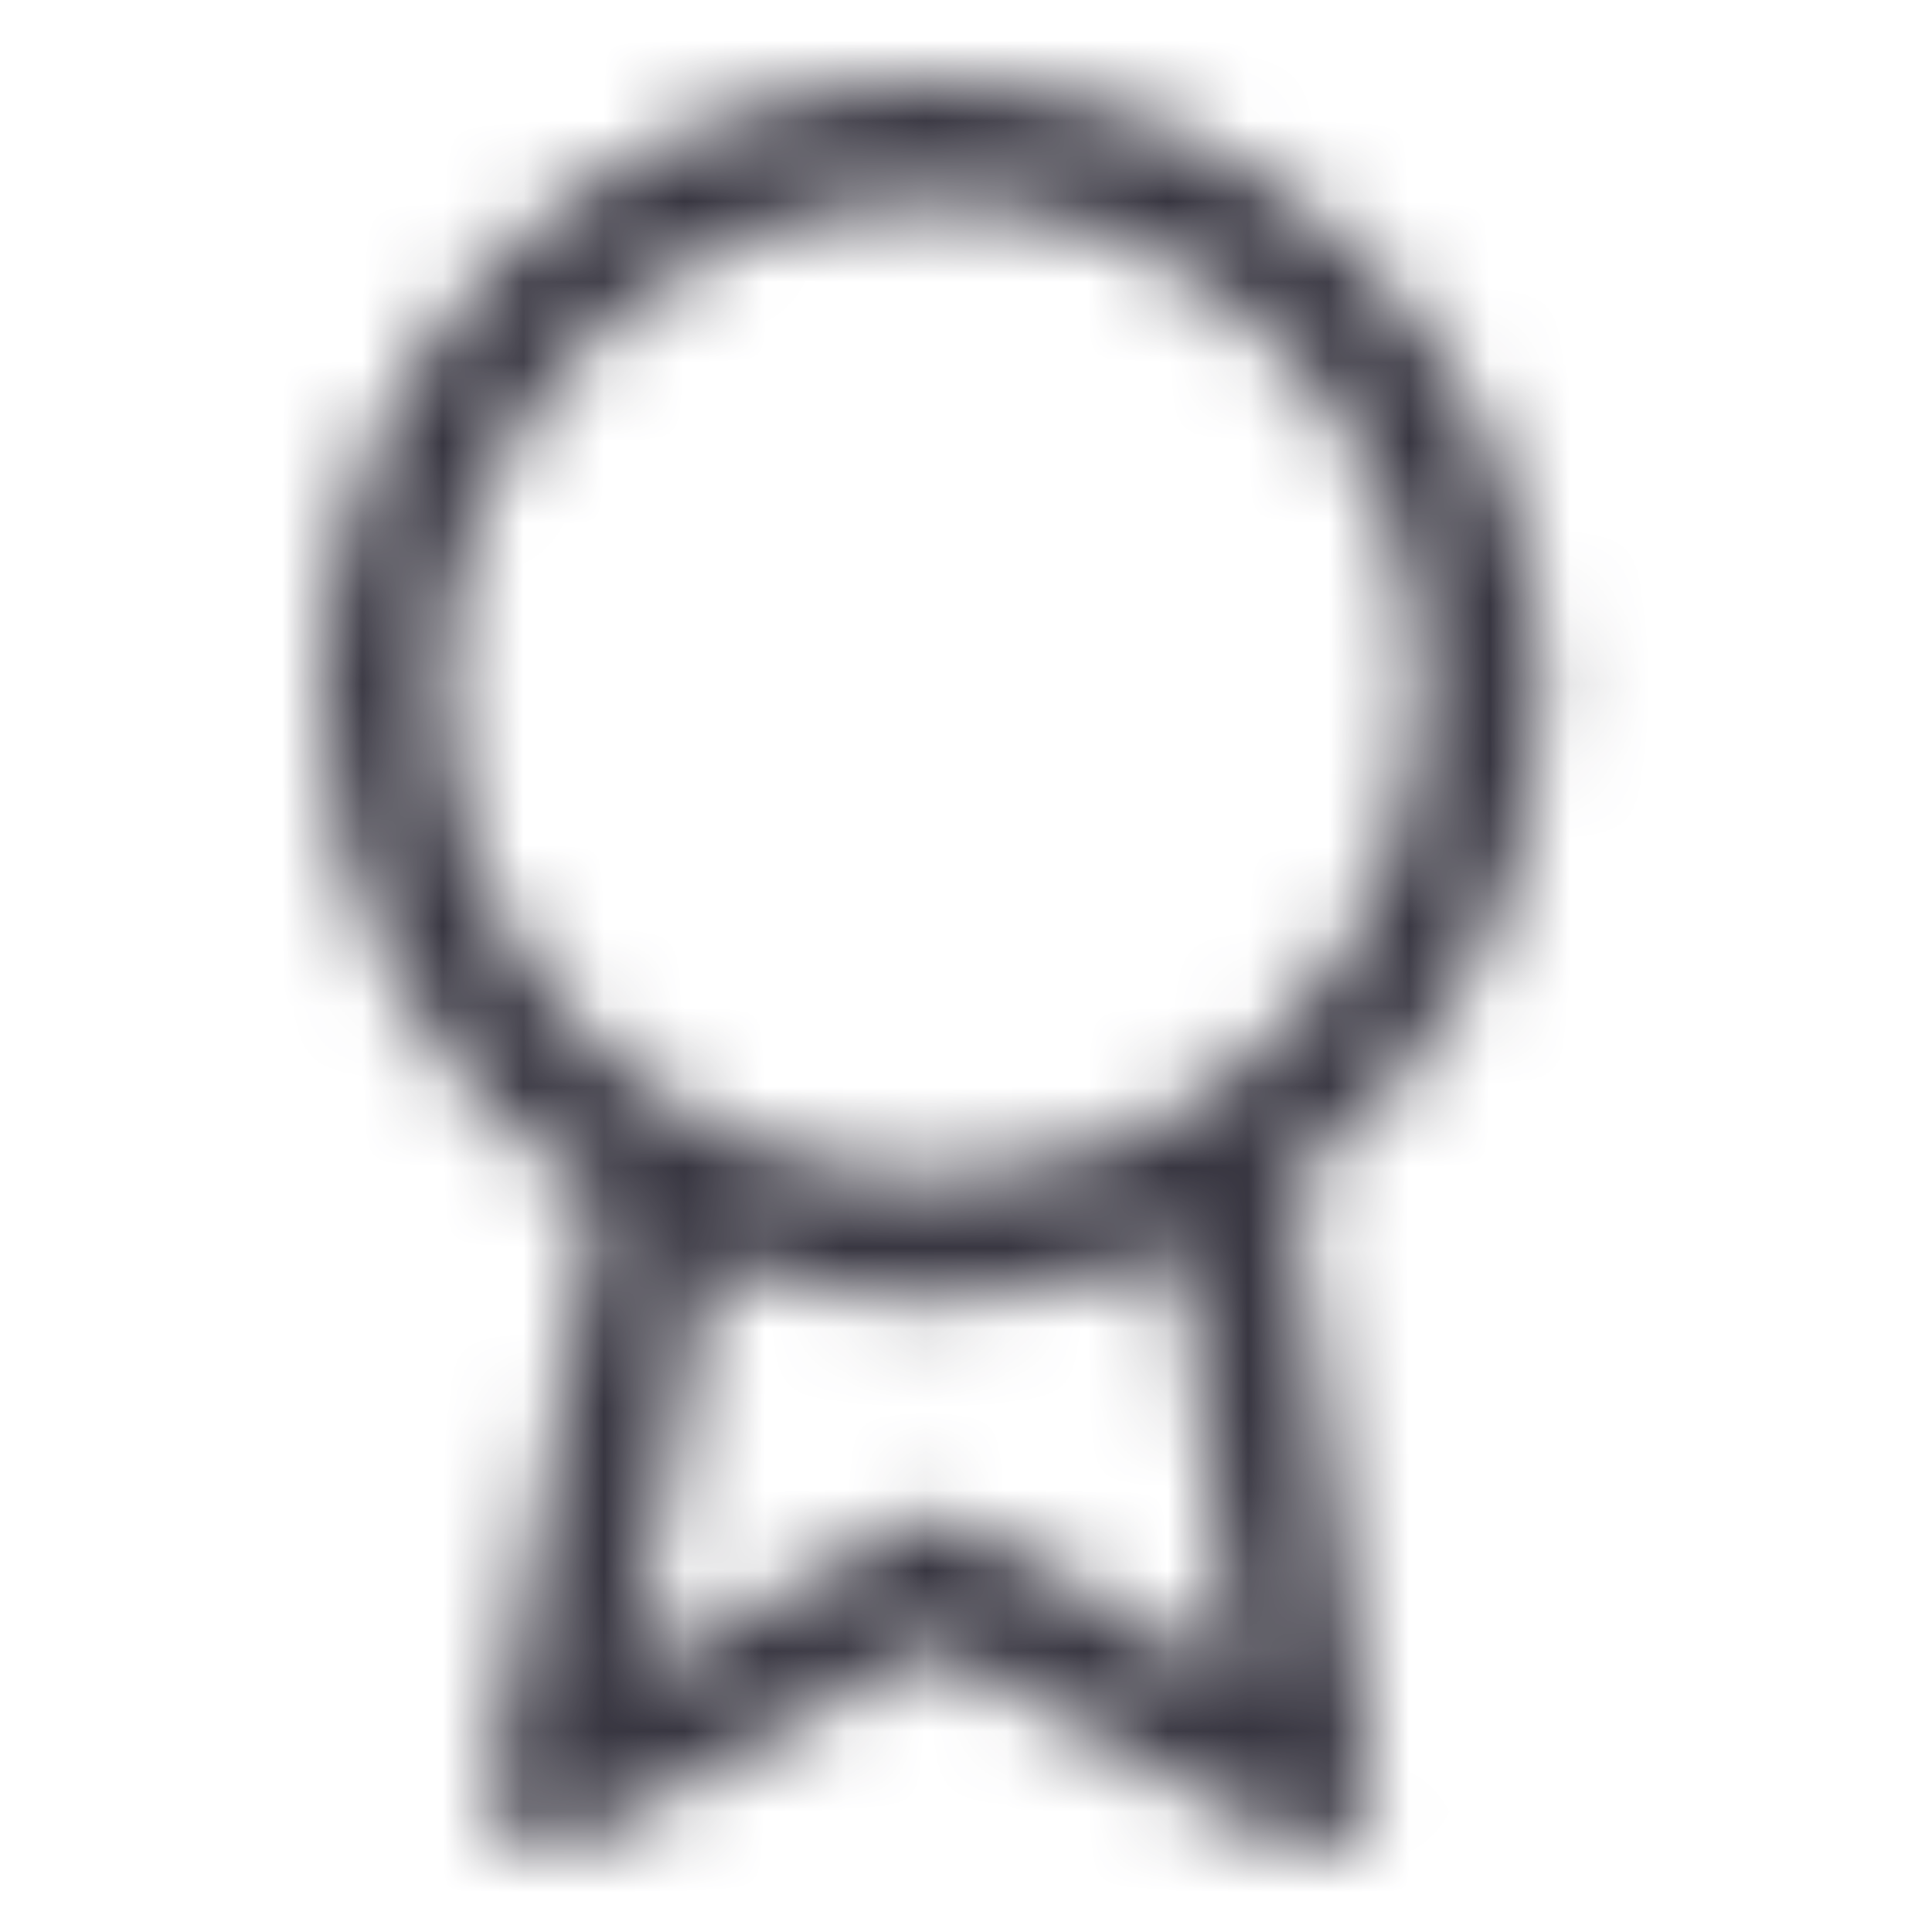 <svg width="24" height="24" viewBox="0 0 24 24" fill="none" xmlns="http://www.w3.org/2000/svg">
<mask id="mask0_443_4" style="mask-type:alpha" maskUnits="userSpaceOnUse" x="4" y="1" width="16" height="22">
<path fill-rule="evenodd" clip-rule="evenodd" d="M11.573 2.5C8.219 2.5 5.5 5.219 5.5 8.574C5.5 10.851 6.753 12.835 8.608 13.875C8.613 13.878 8.619 13.881 8.624 13.884C9.498 14.37 10.503 14.647 11.573 14.647C12.775 14.647 13.894 14.298 14.837 13.697C14.843 13.693 14.849 13.689 14.855 13.685C16.534 12.605 17.647 10.719 17.647 8.574C17.647 5.219 14.928 2.5 11.573 2.5ZM16.054 14.68C17.93 13.302 19.147 11.08 19.147 8.574C19.147 4.391 15.756 1 11.573 1C7.391 1 4 4.391 4 8.574C4 11.222 5.36 13.554 7.42 14.907L6.112 22.086C6.06 22.371 6.177 22.661 6.413 22.83C6.648 22.999 6.96 23.017 7.214 22.876L11.573 20.454L15.933 22.876C16.181 23.014 16.485 23 16.72 22.84C16.954 22.681 17.078 22.403 17.041 22.122L16.054 14.68ZM14.649 15.496C13.709 15.915 12.668 16.147 11.573 16.147C10.6 16.147 9.668 15.963 8.813 15.628L7.872 20.795L11.209 18.941C11.436 18.815 11.711 18.815 11.938 18.941L15.358 20.841L14.649 15.496Z" fill="#383641"/>
</mask>
<g mask="url(#mask0_443_4)">
<rect width="24" height="24" fill="#383641"/>
</g>
</svg>
